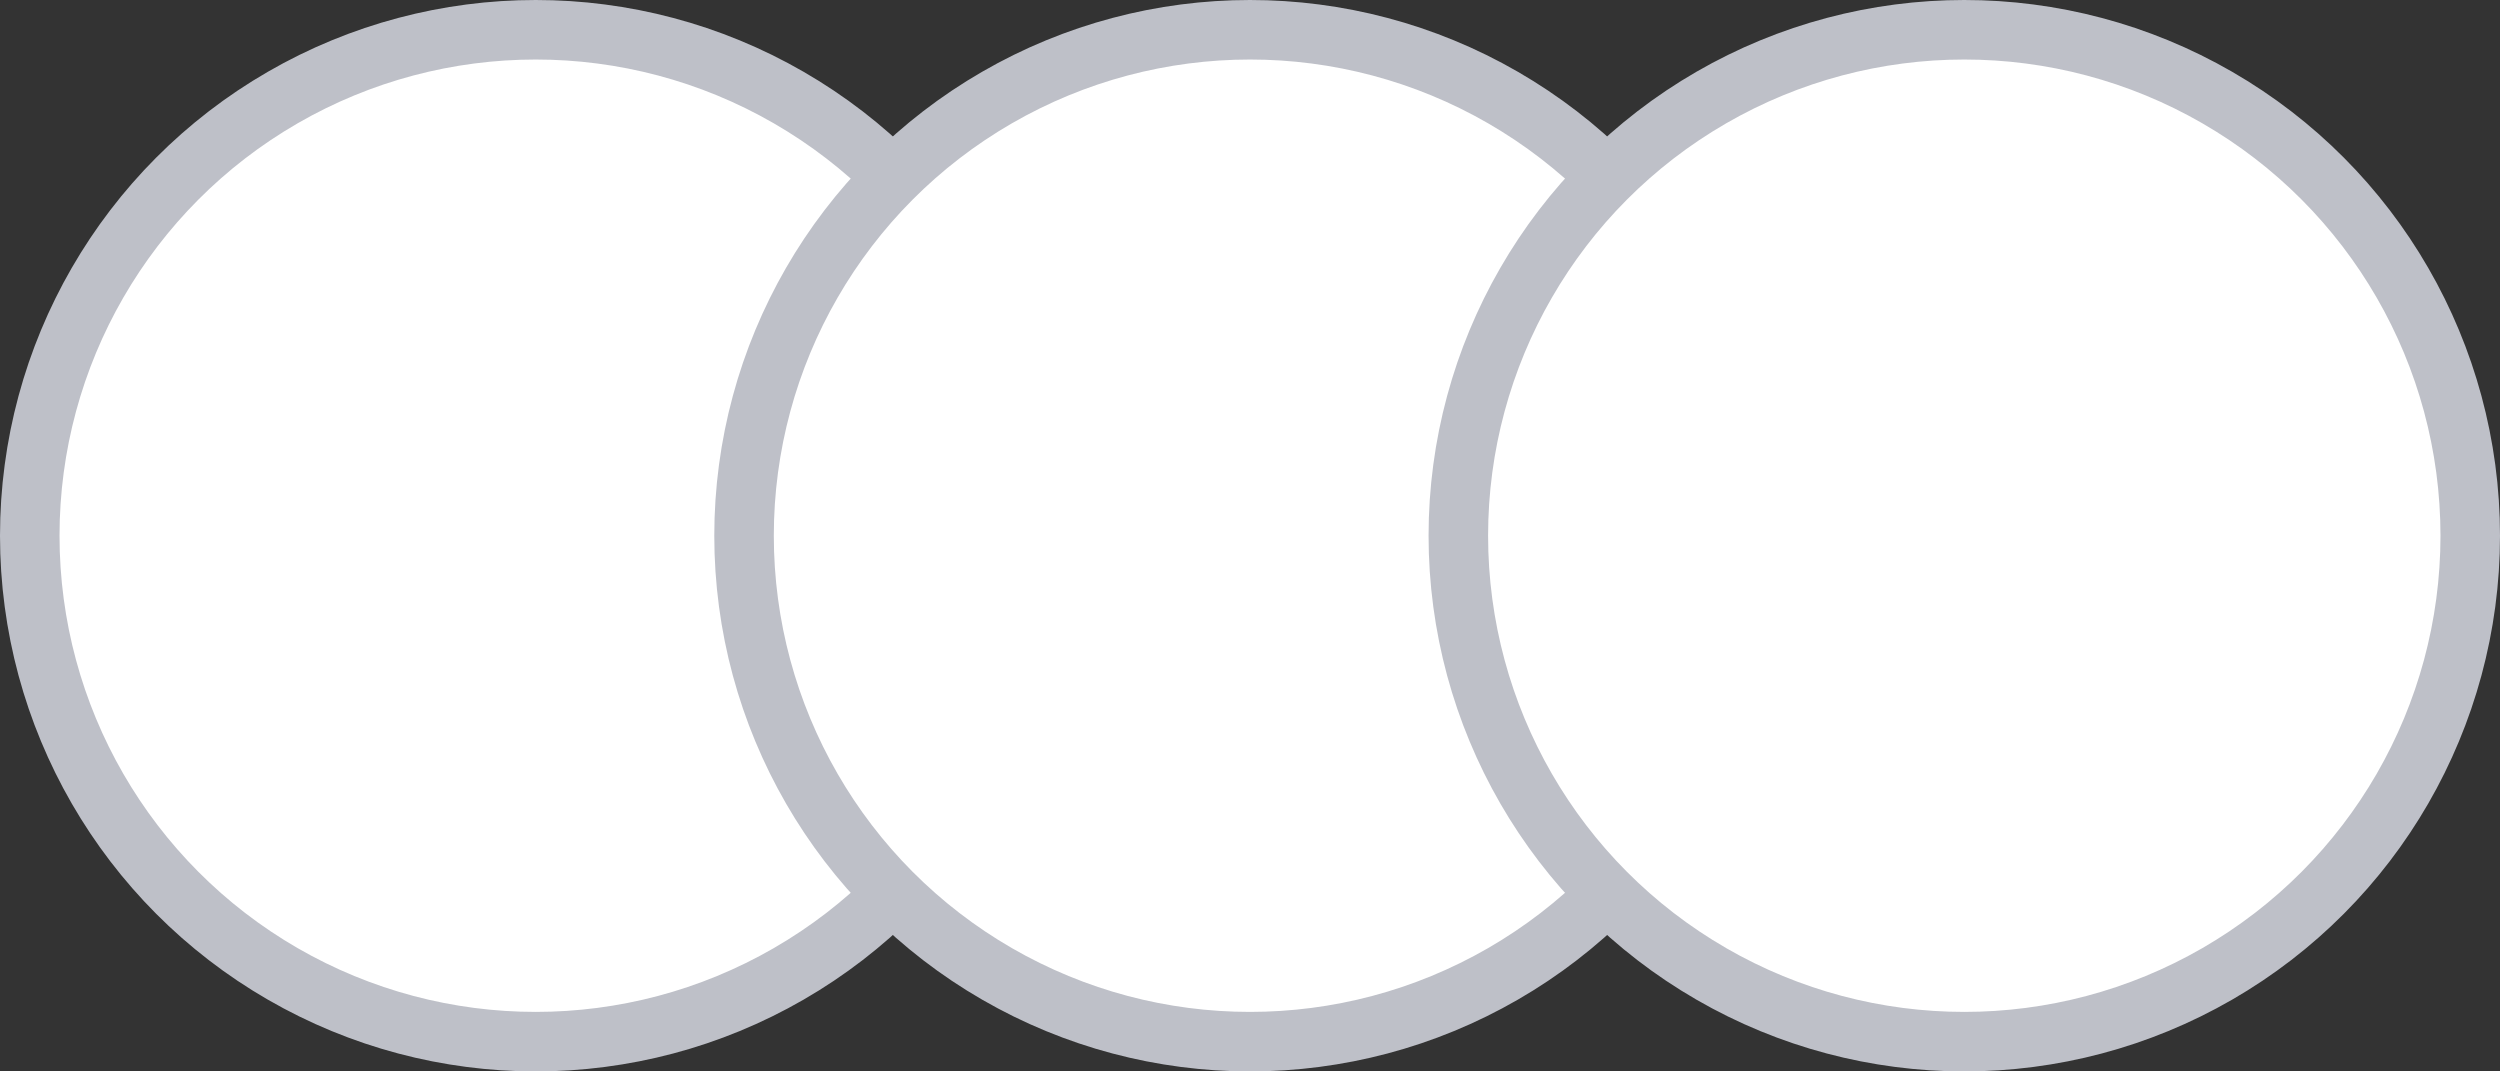 <svg width="42" height="18" viewBox="0 0 42 18" fill="none" xmlns="http://www.w3.org/2000/svg">
<rect x="0" y="0" width="42" height="18" fill="#333333" stroke="none"/>
<circle cx="9" cy="9" r="8.5" fill="white" stroke="#BEC0C8"/>
<circle cx="21" cy="9" r="8.5" fill="white" stroke="#BEC0C8"/>
<circle cx="33" cy="9" r="8.5" fill="white" stroke="#BEC0C8"/>
</svg>
